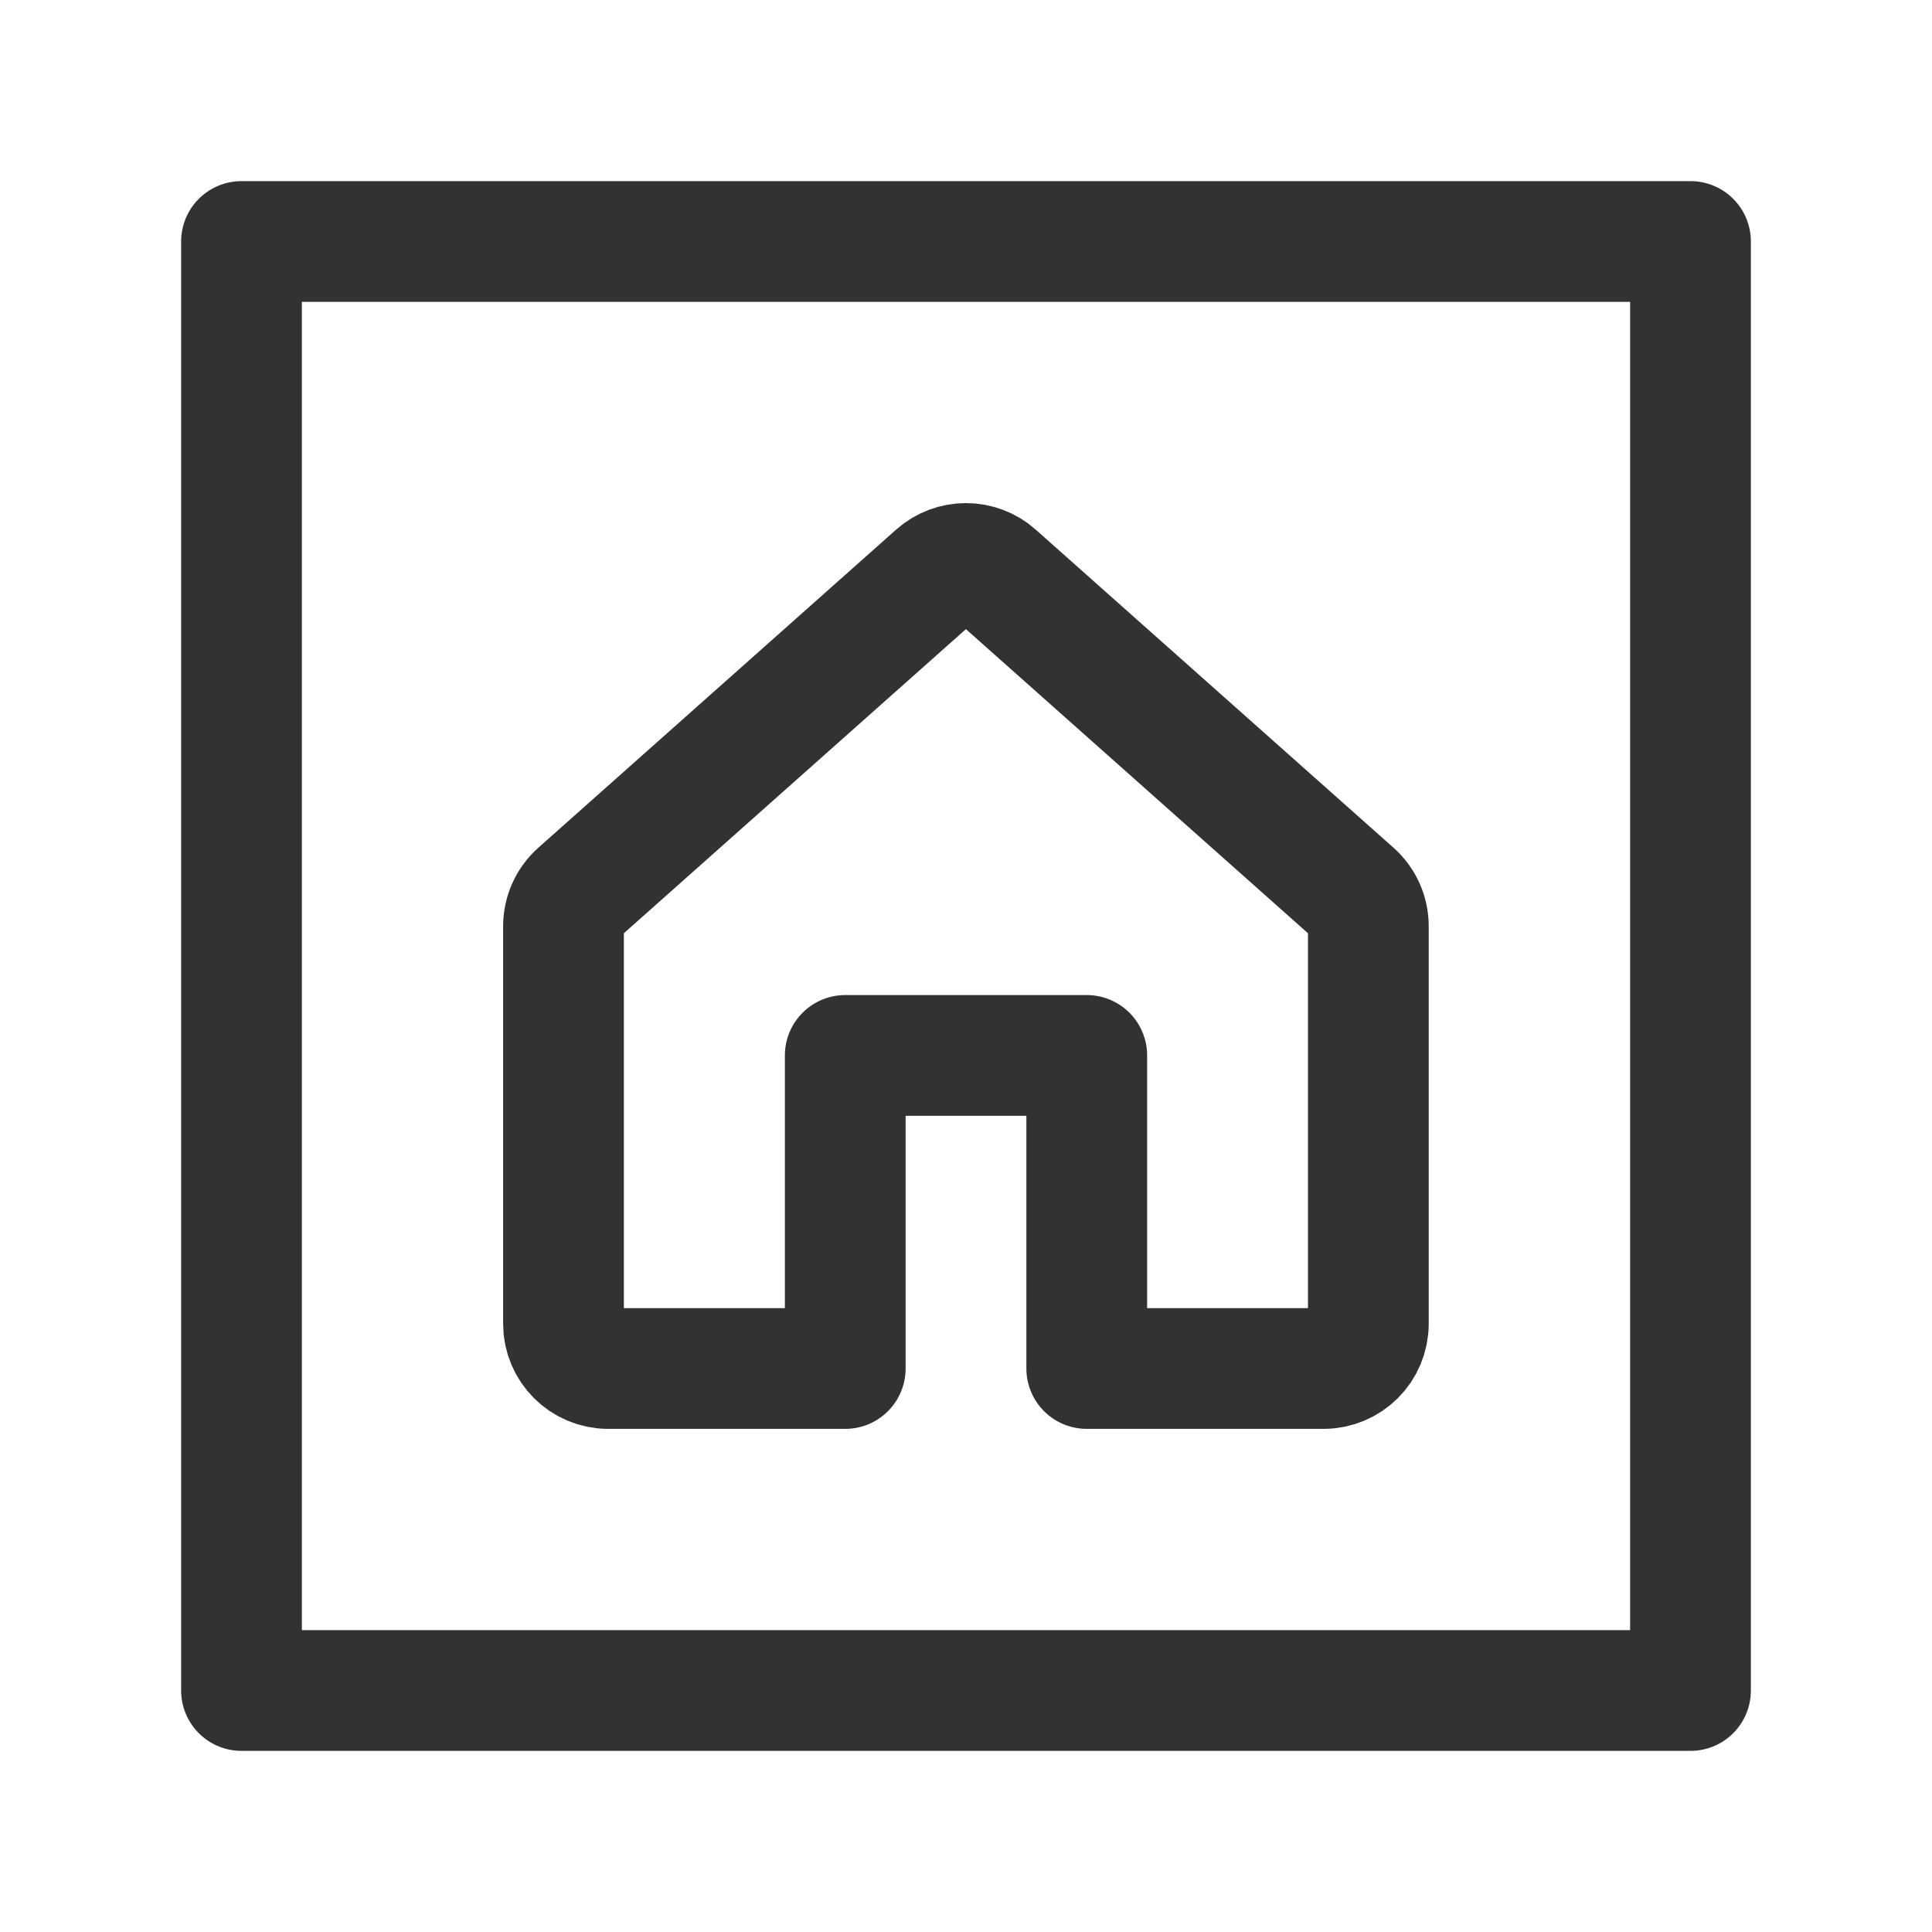 <?xml version="1.0" encoding="UTF-8"?><svg version="1.1" viewBox="0 0 24 24" xmlns="http://www.w3.org/2000/svg" xmlns:xlink="http://www.w3.org/1999/xlink"><g stroke-linecap="round" stroke-width="1.5" stroke="#323232" fill="none" stroke-linejoin="round"><rect width="18" height="18" x="3" y="3" rx="2.209" ry="0"></rect><path d="M13.5 17v-3.889h-3v3.889h-2.944 -2.42843e-08c-.307-1.34118e-08-.556-.249-.556-.556 0 0 0-3.55271e-15 0-3.55271e-15v-4.938l-6.82121e-13 7.90349e-07c2.39607e-08-.159.068-.31.186-.415l4.444-3.951 2.66057e-08-2.36506e-08c.21-.187.528-.187.738 4.73012e-08l4.444 3.951 1.78737e-11 1.5886e-11c.119.105.186.257.186.415v4.938l-3.55271e-15-2.39098e-11c0 .307-.249.556-.556.556Z"></path></g><path fill="none" d="M0 0h24v24h-24Z"></path></svg>